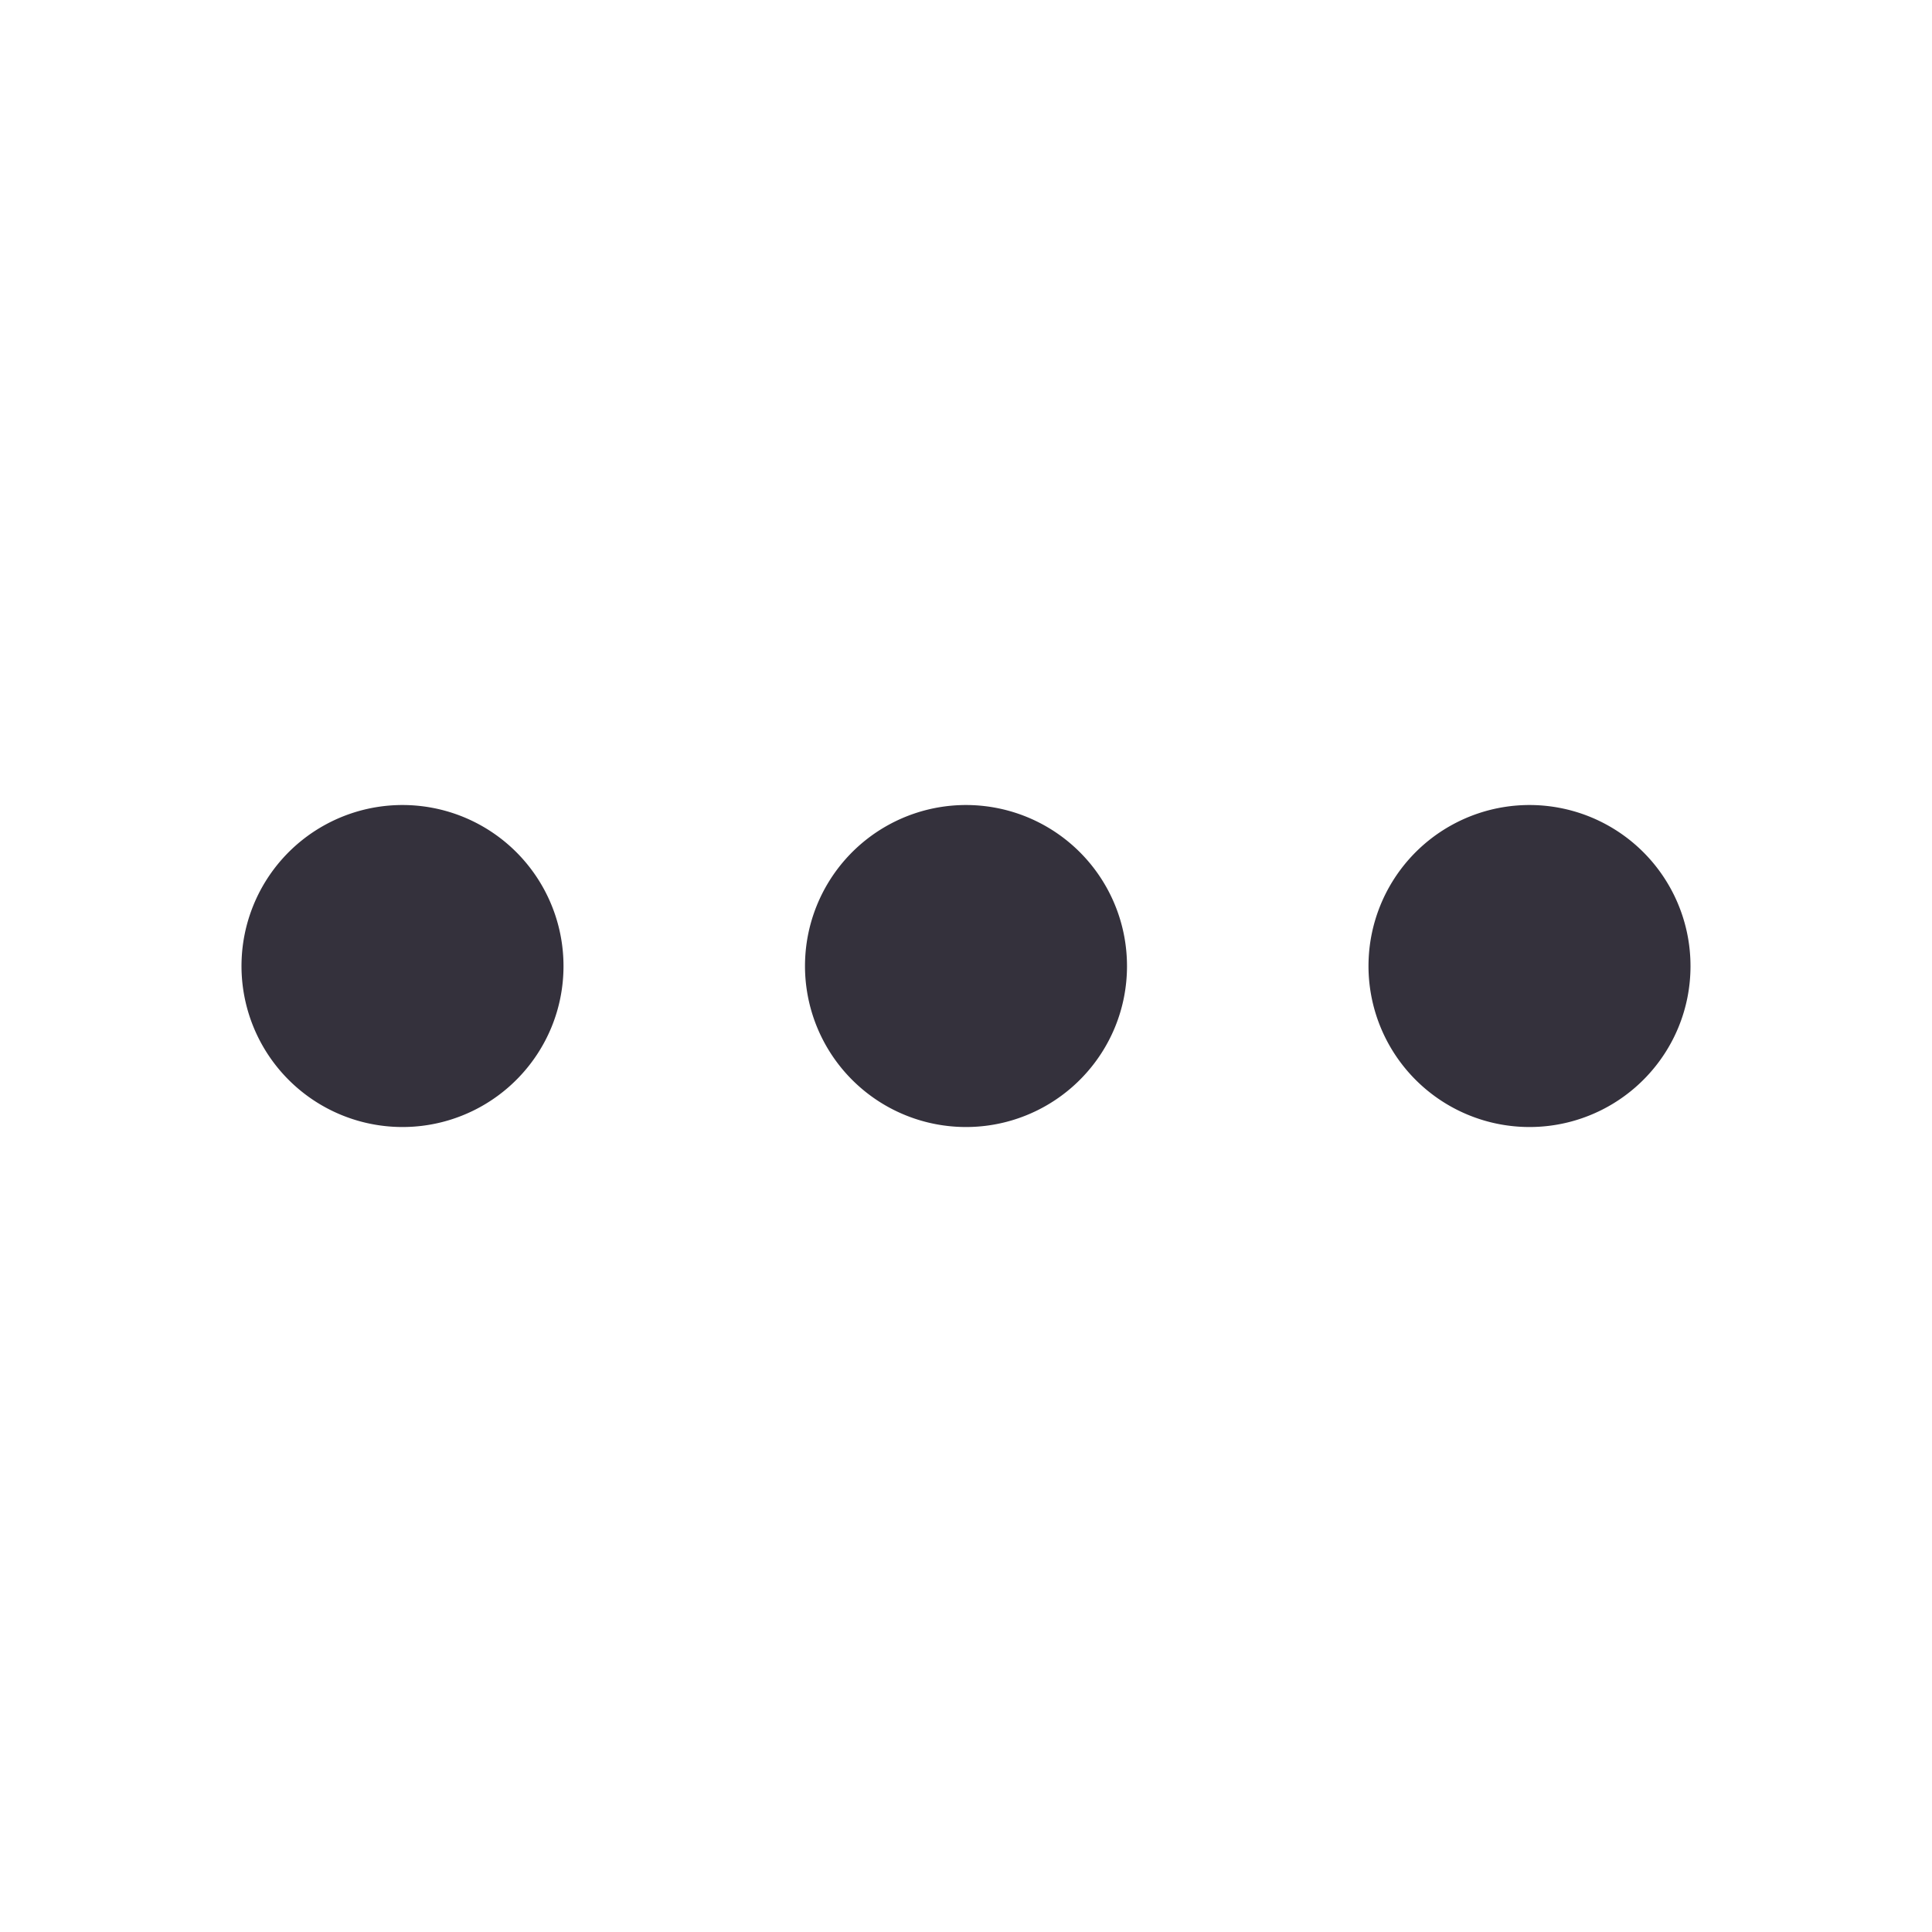 <svg  viewBox="0 0 24 24" xmlns="http://www.w3.org/2000/svg"><path fill="#34313c" d="M7 12c0 .537-.211 1.024-.555 1.383A2 2 0 1 1 7 12zm7 0c0 .537-.211 1.024-.555 1.383A2 2 0 1 1 14 12zm7 0c0 .537-.211 1.024-.555 1.383A2 2 0 1 1 21 12z"/></svg>
